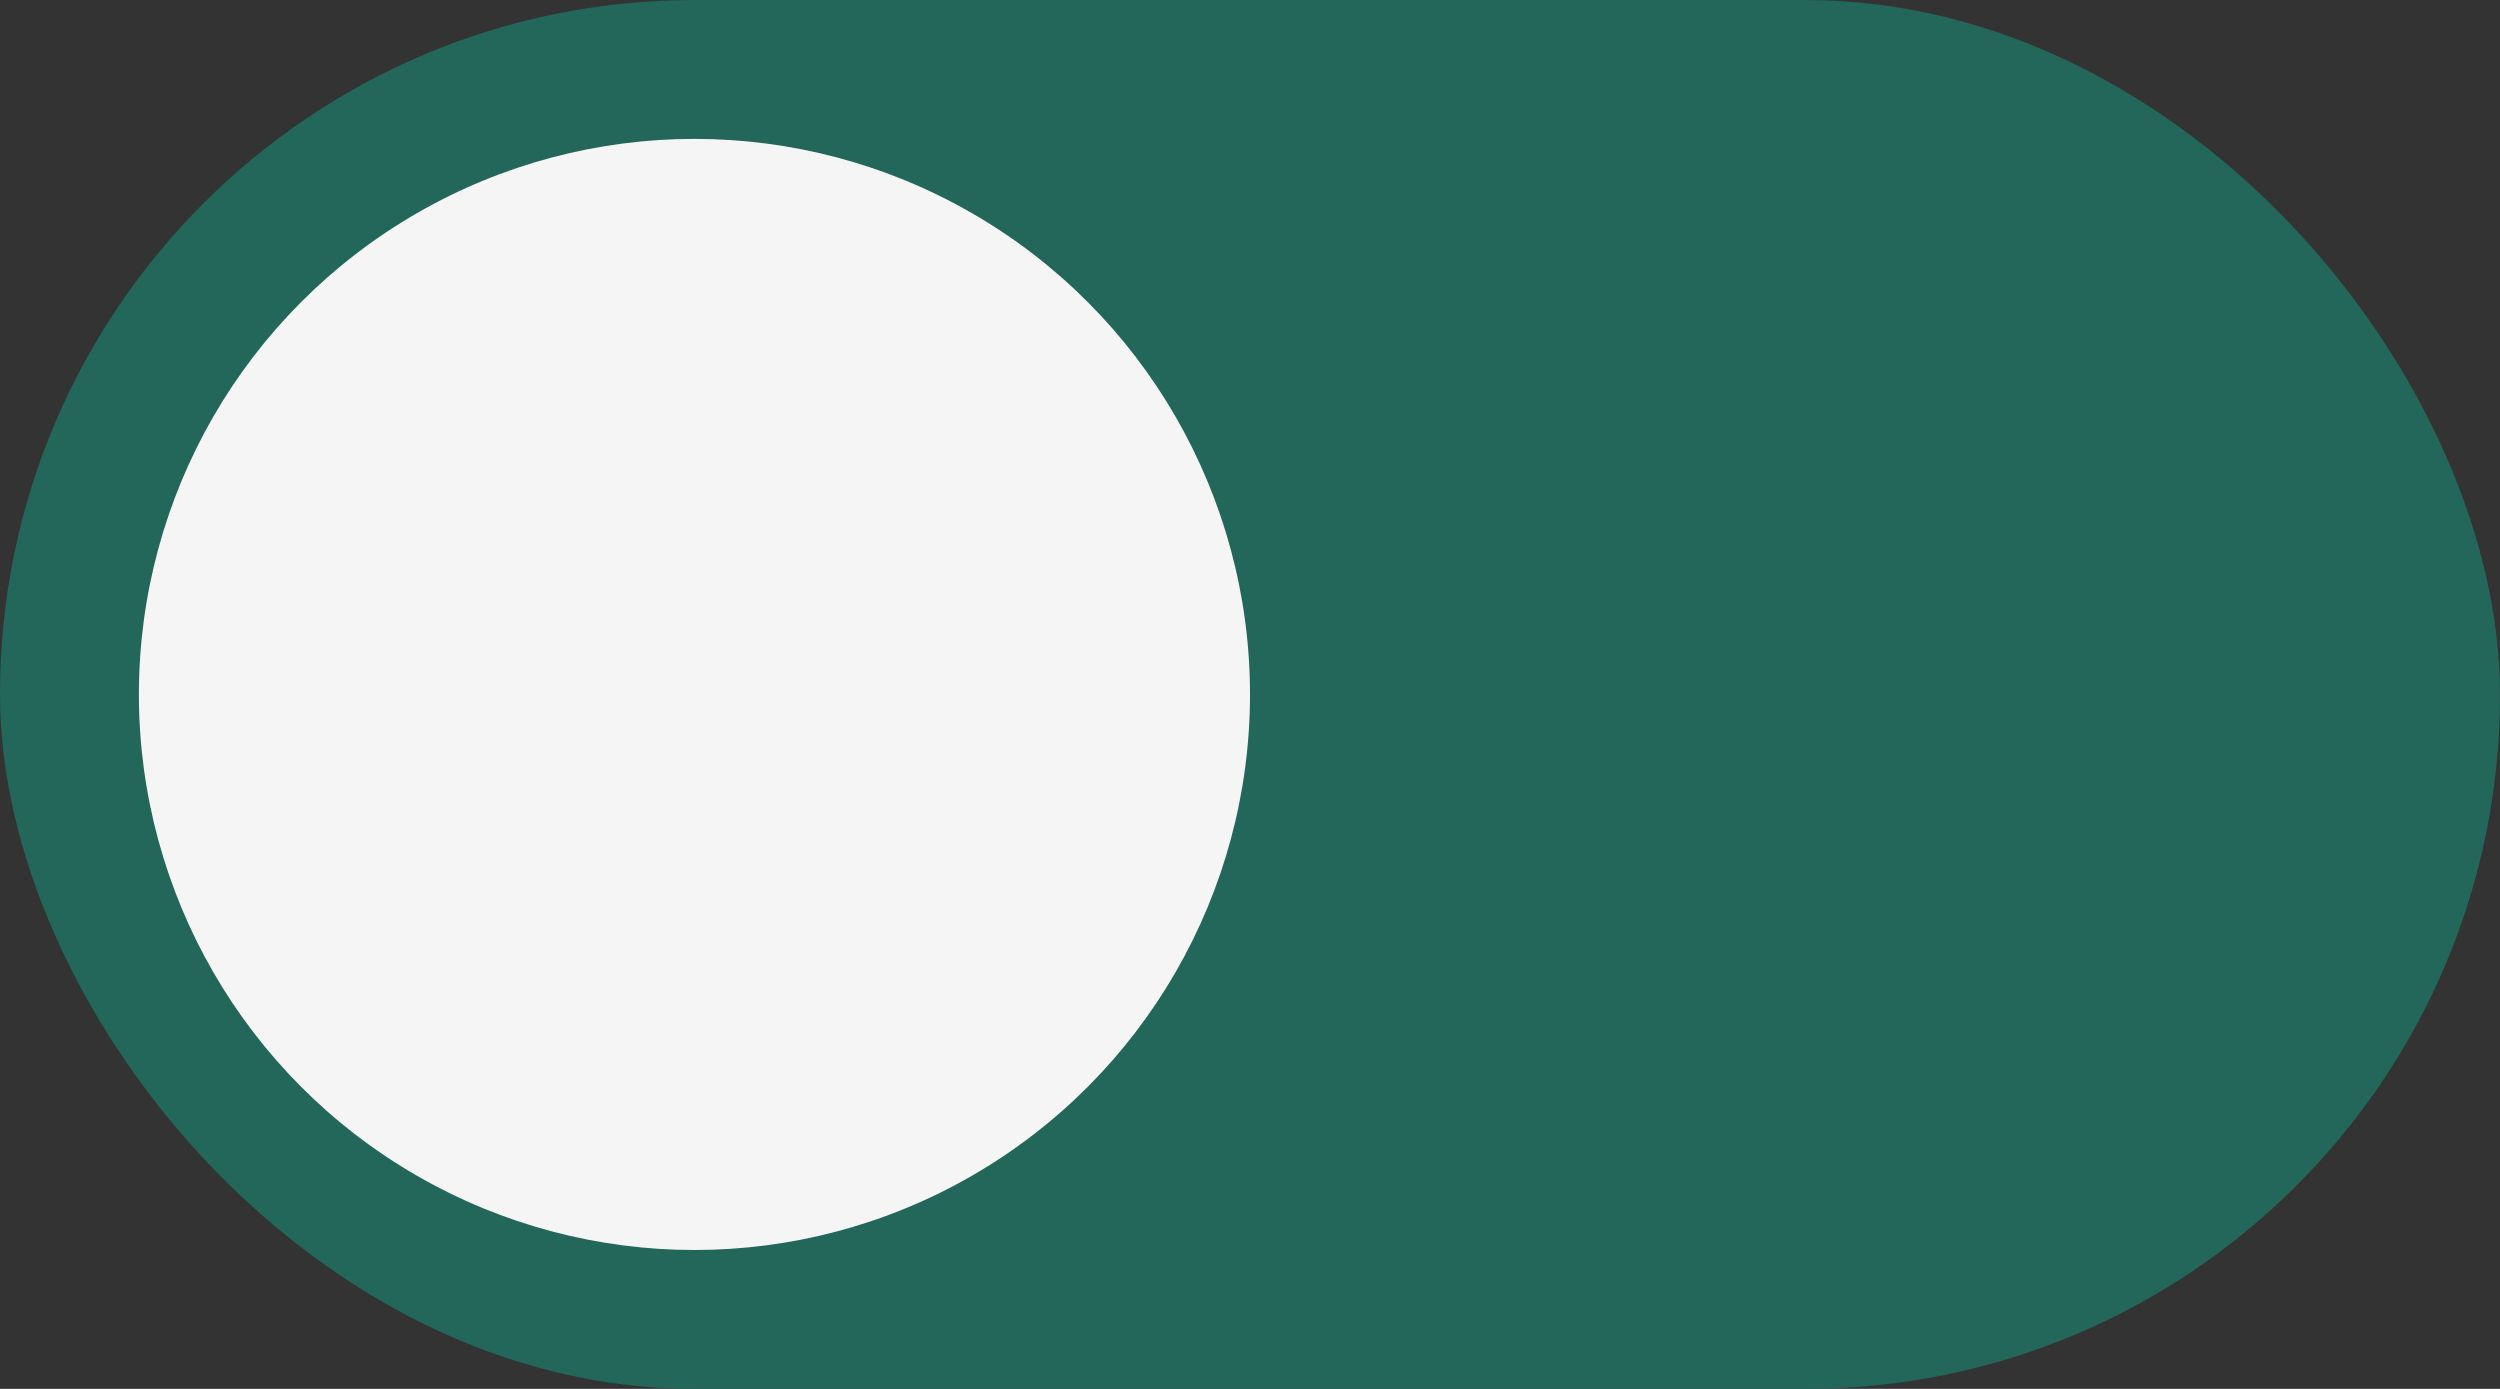 <svg xmlns="http://www.w3.org/2000/svg" width="36" height="20" viewBox="0 0 36 20" fill="none">
  <rect x="0" y="0" width="36" height="20" fill="#333333" stroke="none"/>
  <rect width="36" height="20" rx="10" fill="#22675a"/>
  <circle cx="10" cy="10" r="8" fill="#F5F5F5"/>
</svg>

